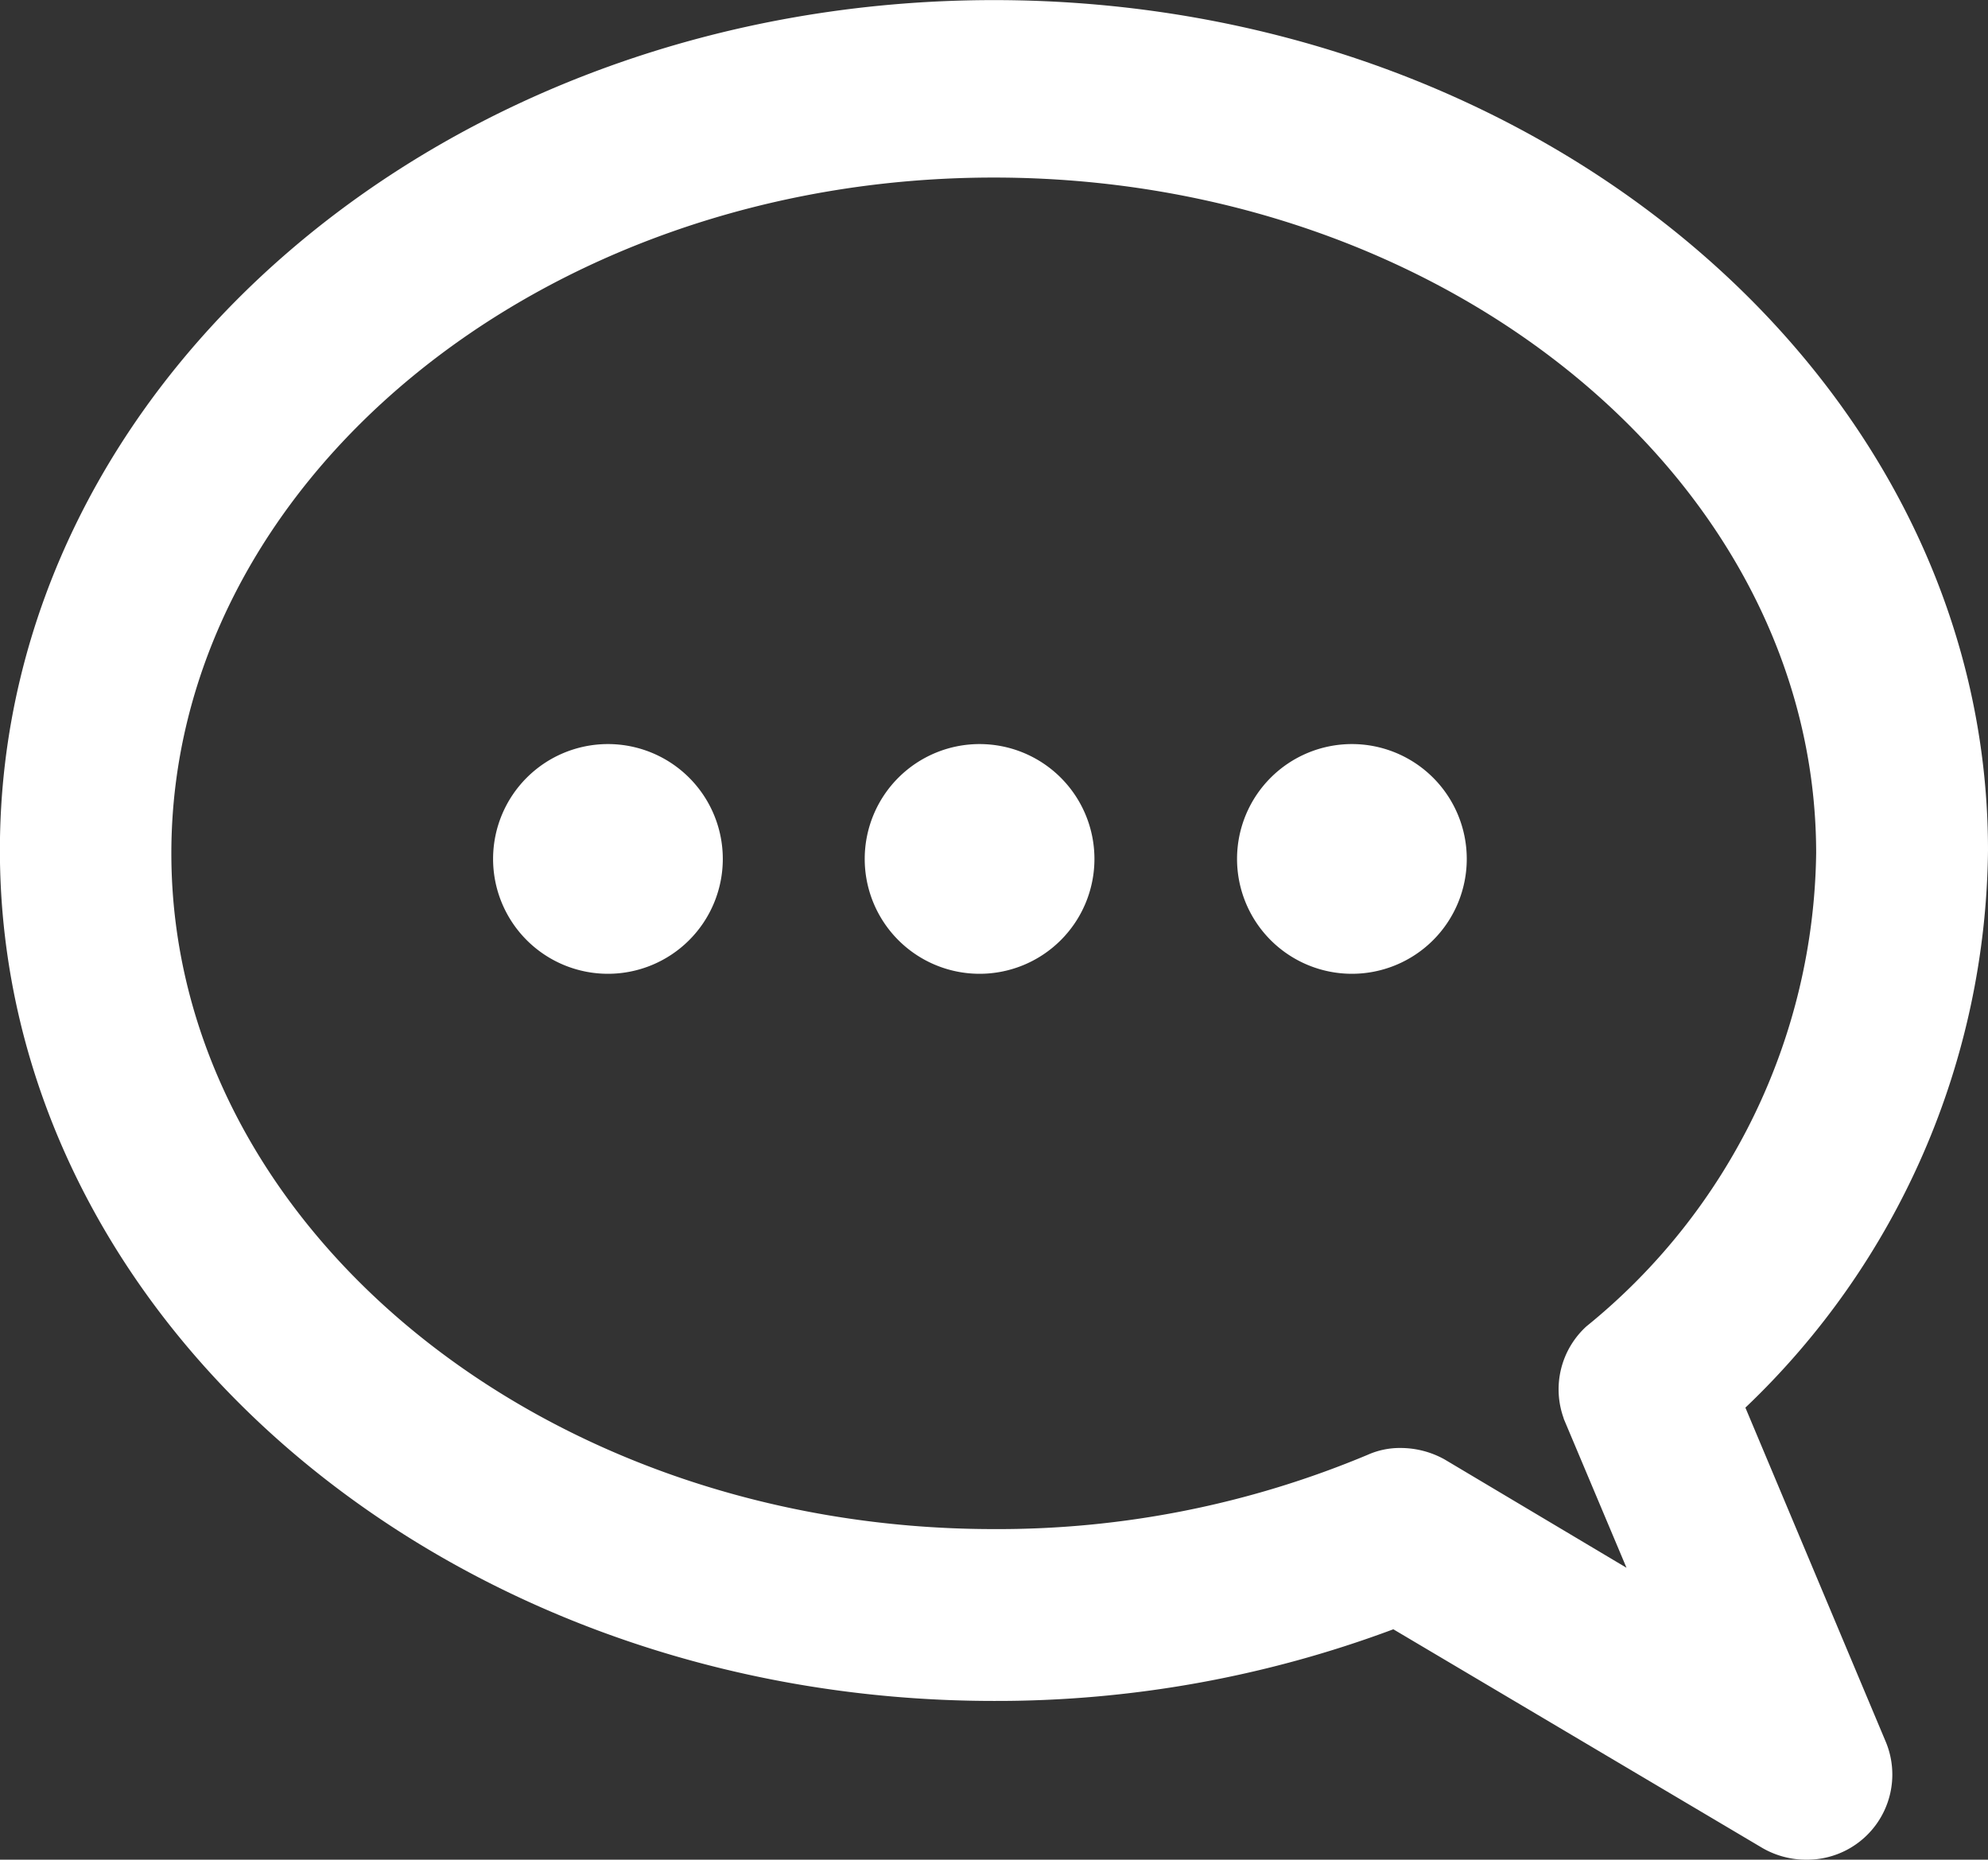 <svg xmlns="http://www.w3.org/2000/svg" width="20.199" height="18.895" viewBox="0 0 20.199 18.895">
  <rect x="0" y="0" width="20.199" height="18.895" fill="#333333" stroke="none"/>
  <path id="chat" d="M27.024,24.542a7.923,7.923,0,0,0,2.465-5.664c0-4.765-4.531-8.637-10.1-8.637s-10.1,3.872-10.1,8.637,4.531,8.644,10.1,8.644a11.514,11.514,0,0,0,4.058-.728L27.2,29.018a.886.886,0,0,0,.446.117.865.865,0,0,0,.8-1.208Zm-1.847.11.639,1.517-1.847-1.1a.92.92,0,0,0-.446-.117.8.8,0,0,0-.336.069,9.708,9.708,0,0,1-3.8.755c-4.607,0-8.356-3.1-8.356-6.866s3.749-6.866,8.356-6.866,8.356,3.09,8.356,6.866a6.289,6.289,0,0,1-2.334,4.806A.865.865,0,0,0,25.178,24.651ZM14.3,18.96a1.167,1.167,0,1,0,1.16-1.16,1.167,1.167,0,0,0-1.16,1.16Zm3.776,0a1.167,1.167,0,1,0,1.167-1.16,1.167,1.167,0,0,0-1.167,1.16Zm3.783,0a1.167,1.167,0,1,0,1.16-1.16,1.167,1.167,0,0,0-1.16,1.16Z" transform="translate(-9.29 -10.24)" fill="#fff"/>
</svg>
